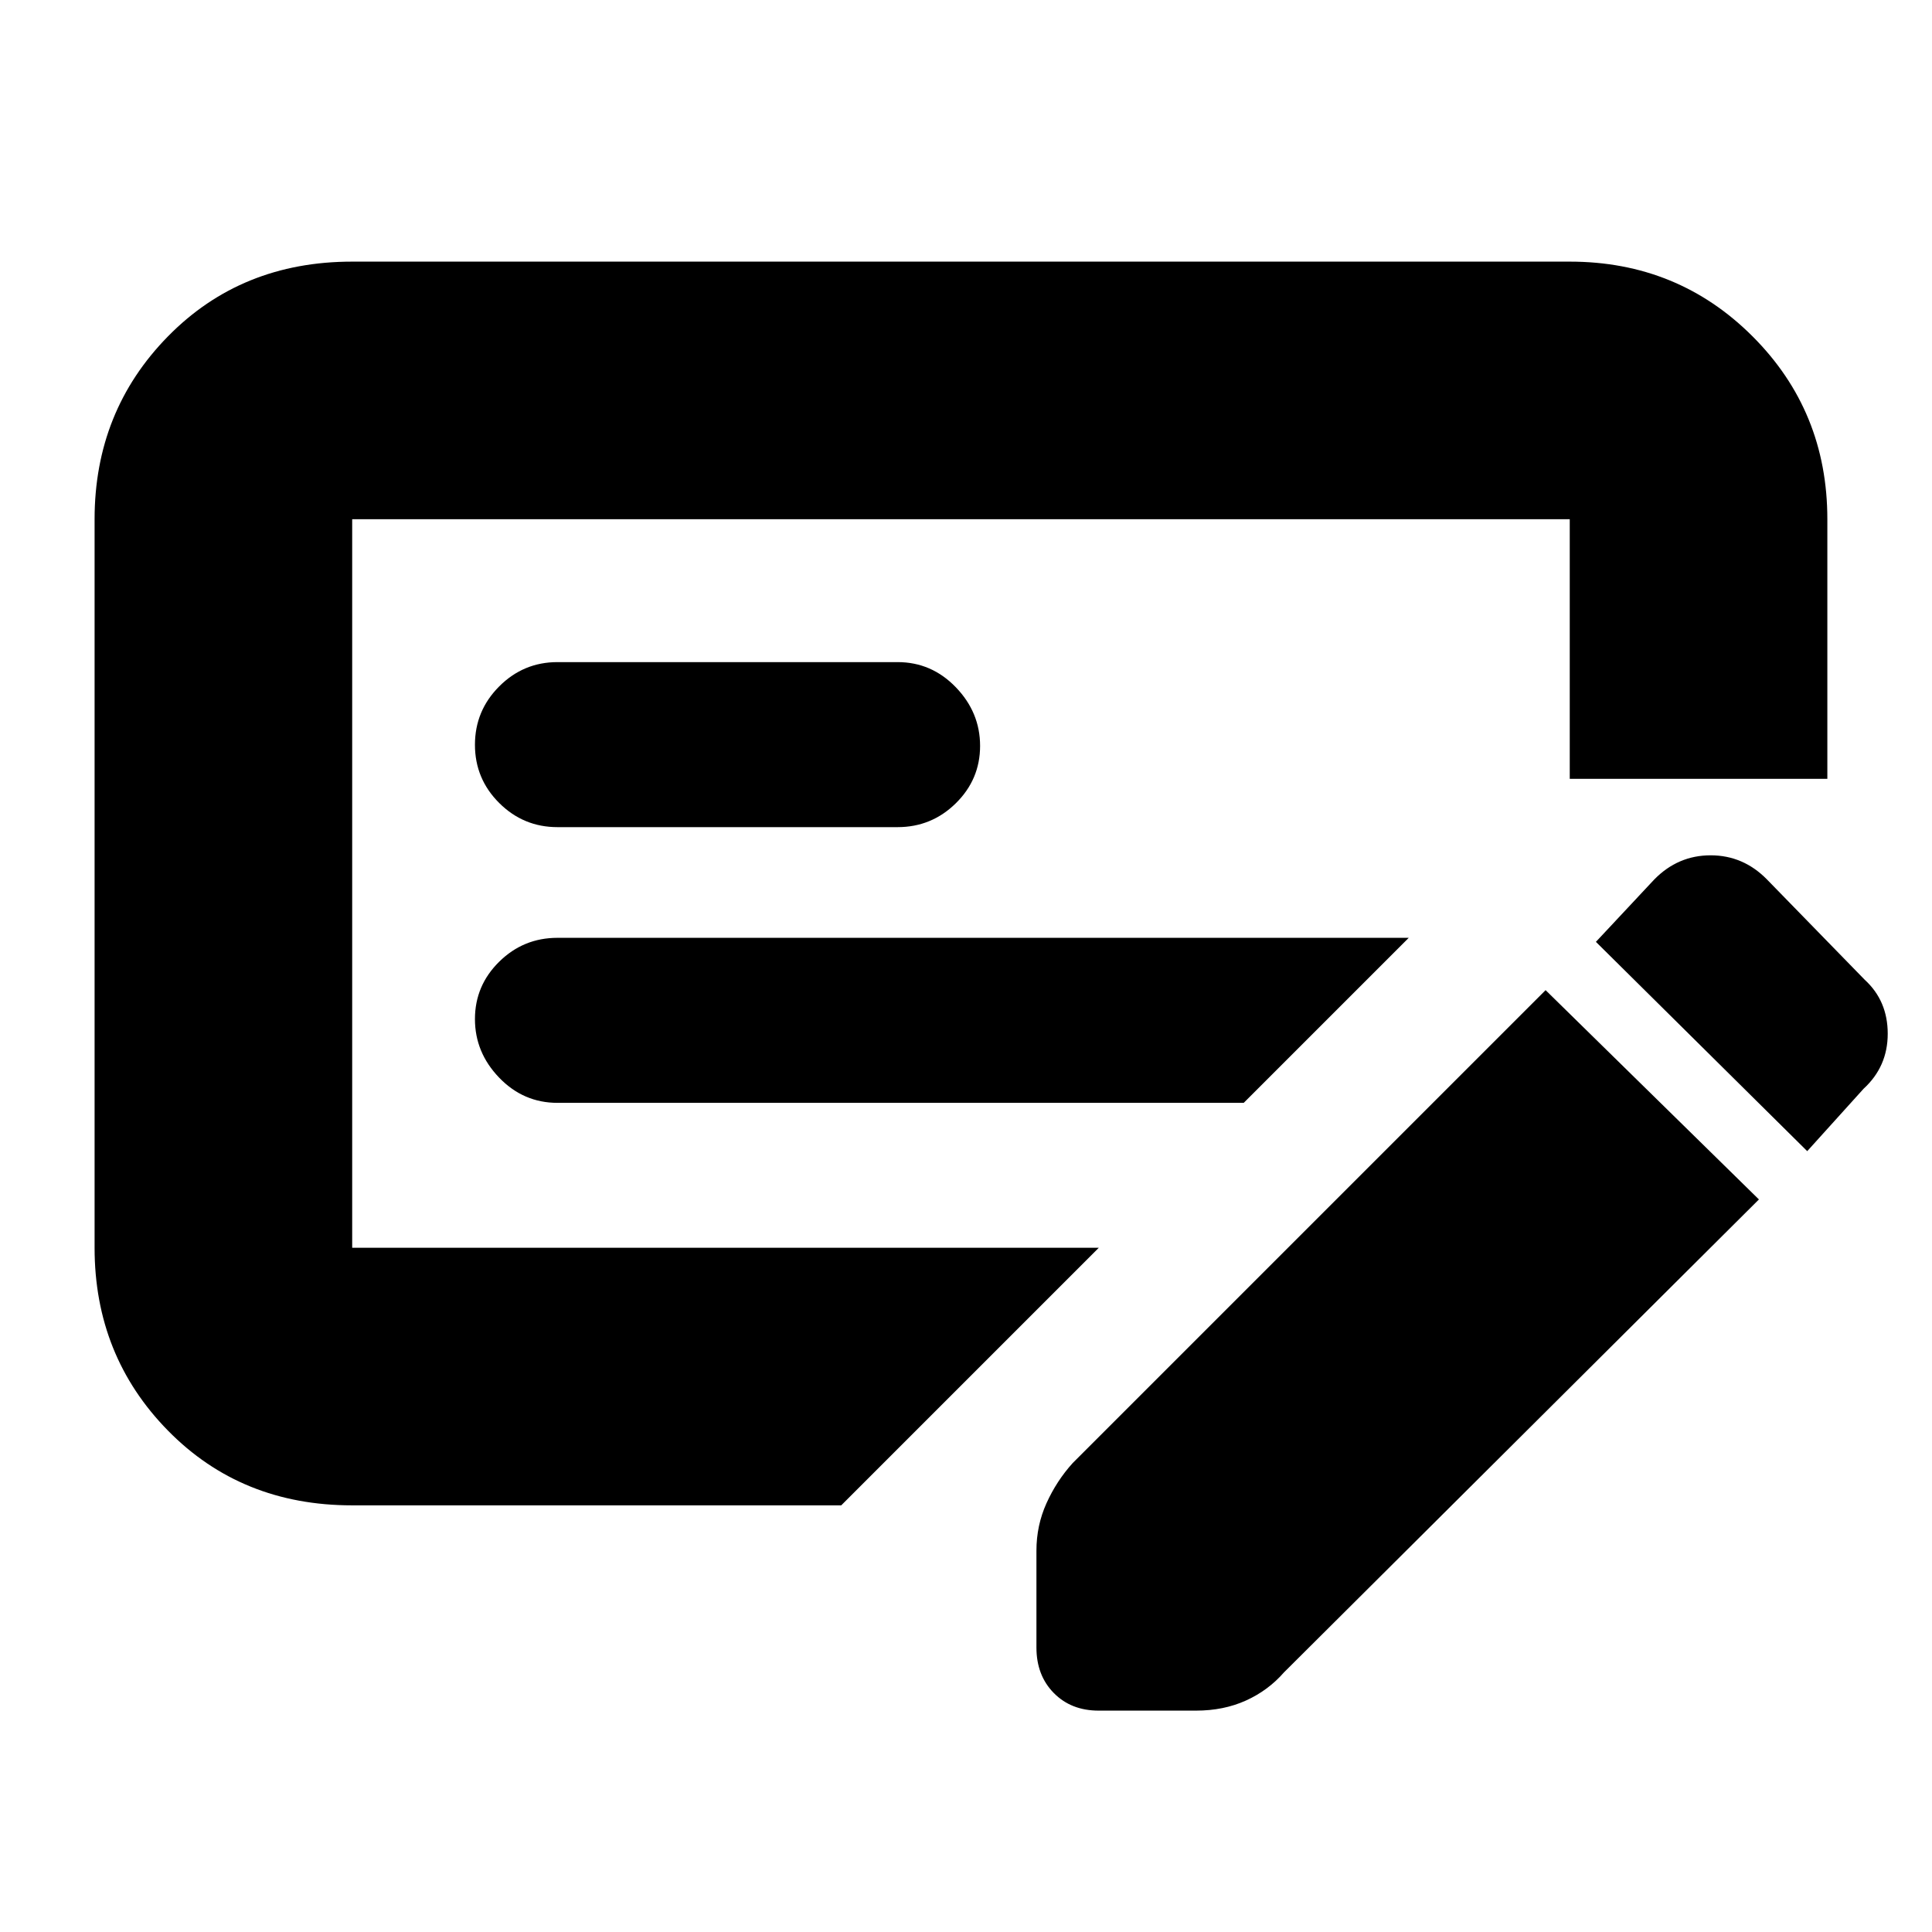 <svg xmlns="http://www.w3.org/2000/svg" height="20" viewBox="0 -960 960 960" width="20"><path d="M277-412h341l82-82H277q-16.9 0-28.95 11.868-12.05 11.869-12.05 28.5Q236-437 248.05-424.5T277-412Zm0-137h169q16.9 0 28.95-11.868 12.05-11.869 12.05-28.5Q487-606 474.95-618.5T446-631H277q-16.9 0-28.95 12.07t-12.05 29Q236-573 248.05-561T277-549Zm141 337H175q-55.1 0-91.55-37.15Q47-286.3 47-340v-362q0-53.7 36.45-90.85Q119.9-830 175-830h605q53.7 0 90.85 37.15Q908-755.7 908-702v129H780v-129H175v362h371L418-212Zm508.566-261.169Q938-462.708 938-446.354T926-419l-28 31-105-104 29-31q11.773-12 28-12t28 12l48.566 49.831ZM874-364 638-129q-7.857 9-18.929 14-11.071 5-24.745 5H545.92q-13.674 0-22.297-8.755Q515-127.509 515-141.359v-48.131q0-12.51 5-23.581 5-11.072 13-19.929l235-235 106 104ZM175-702v362-362Z"/></svg>